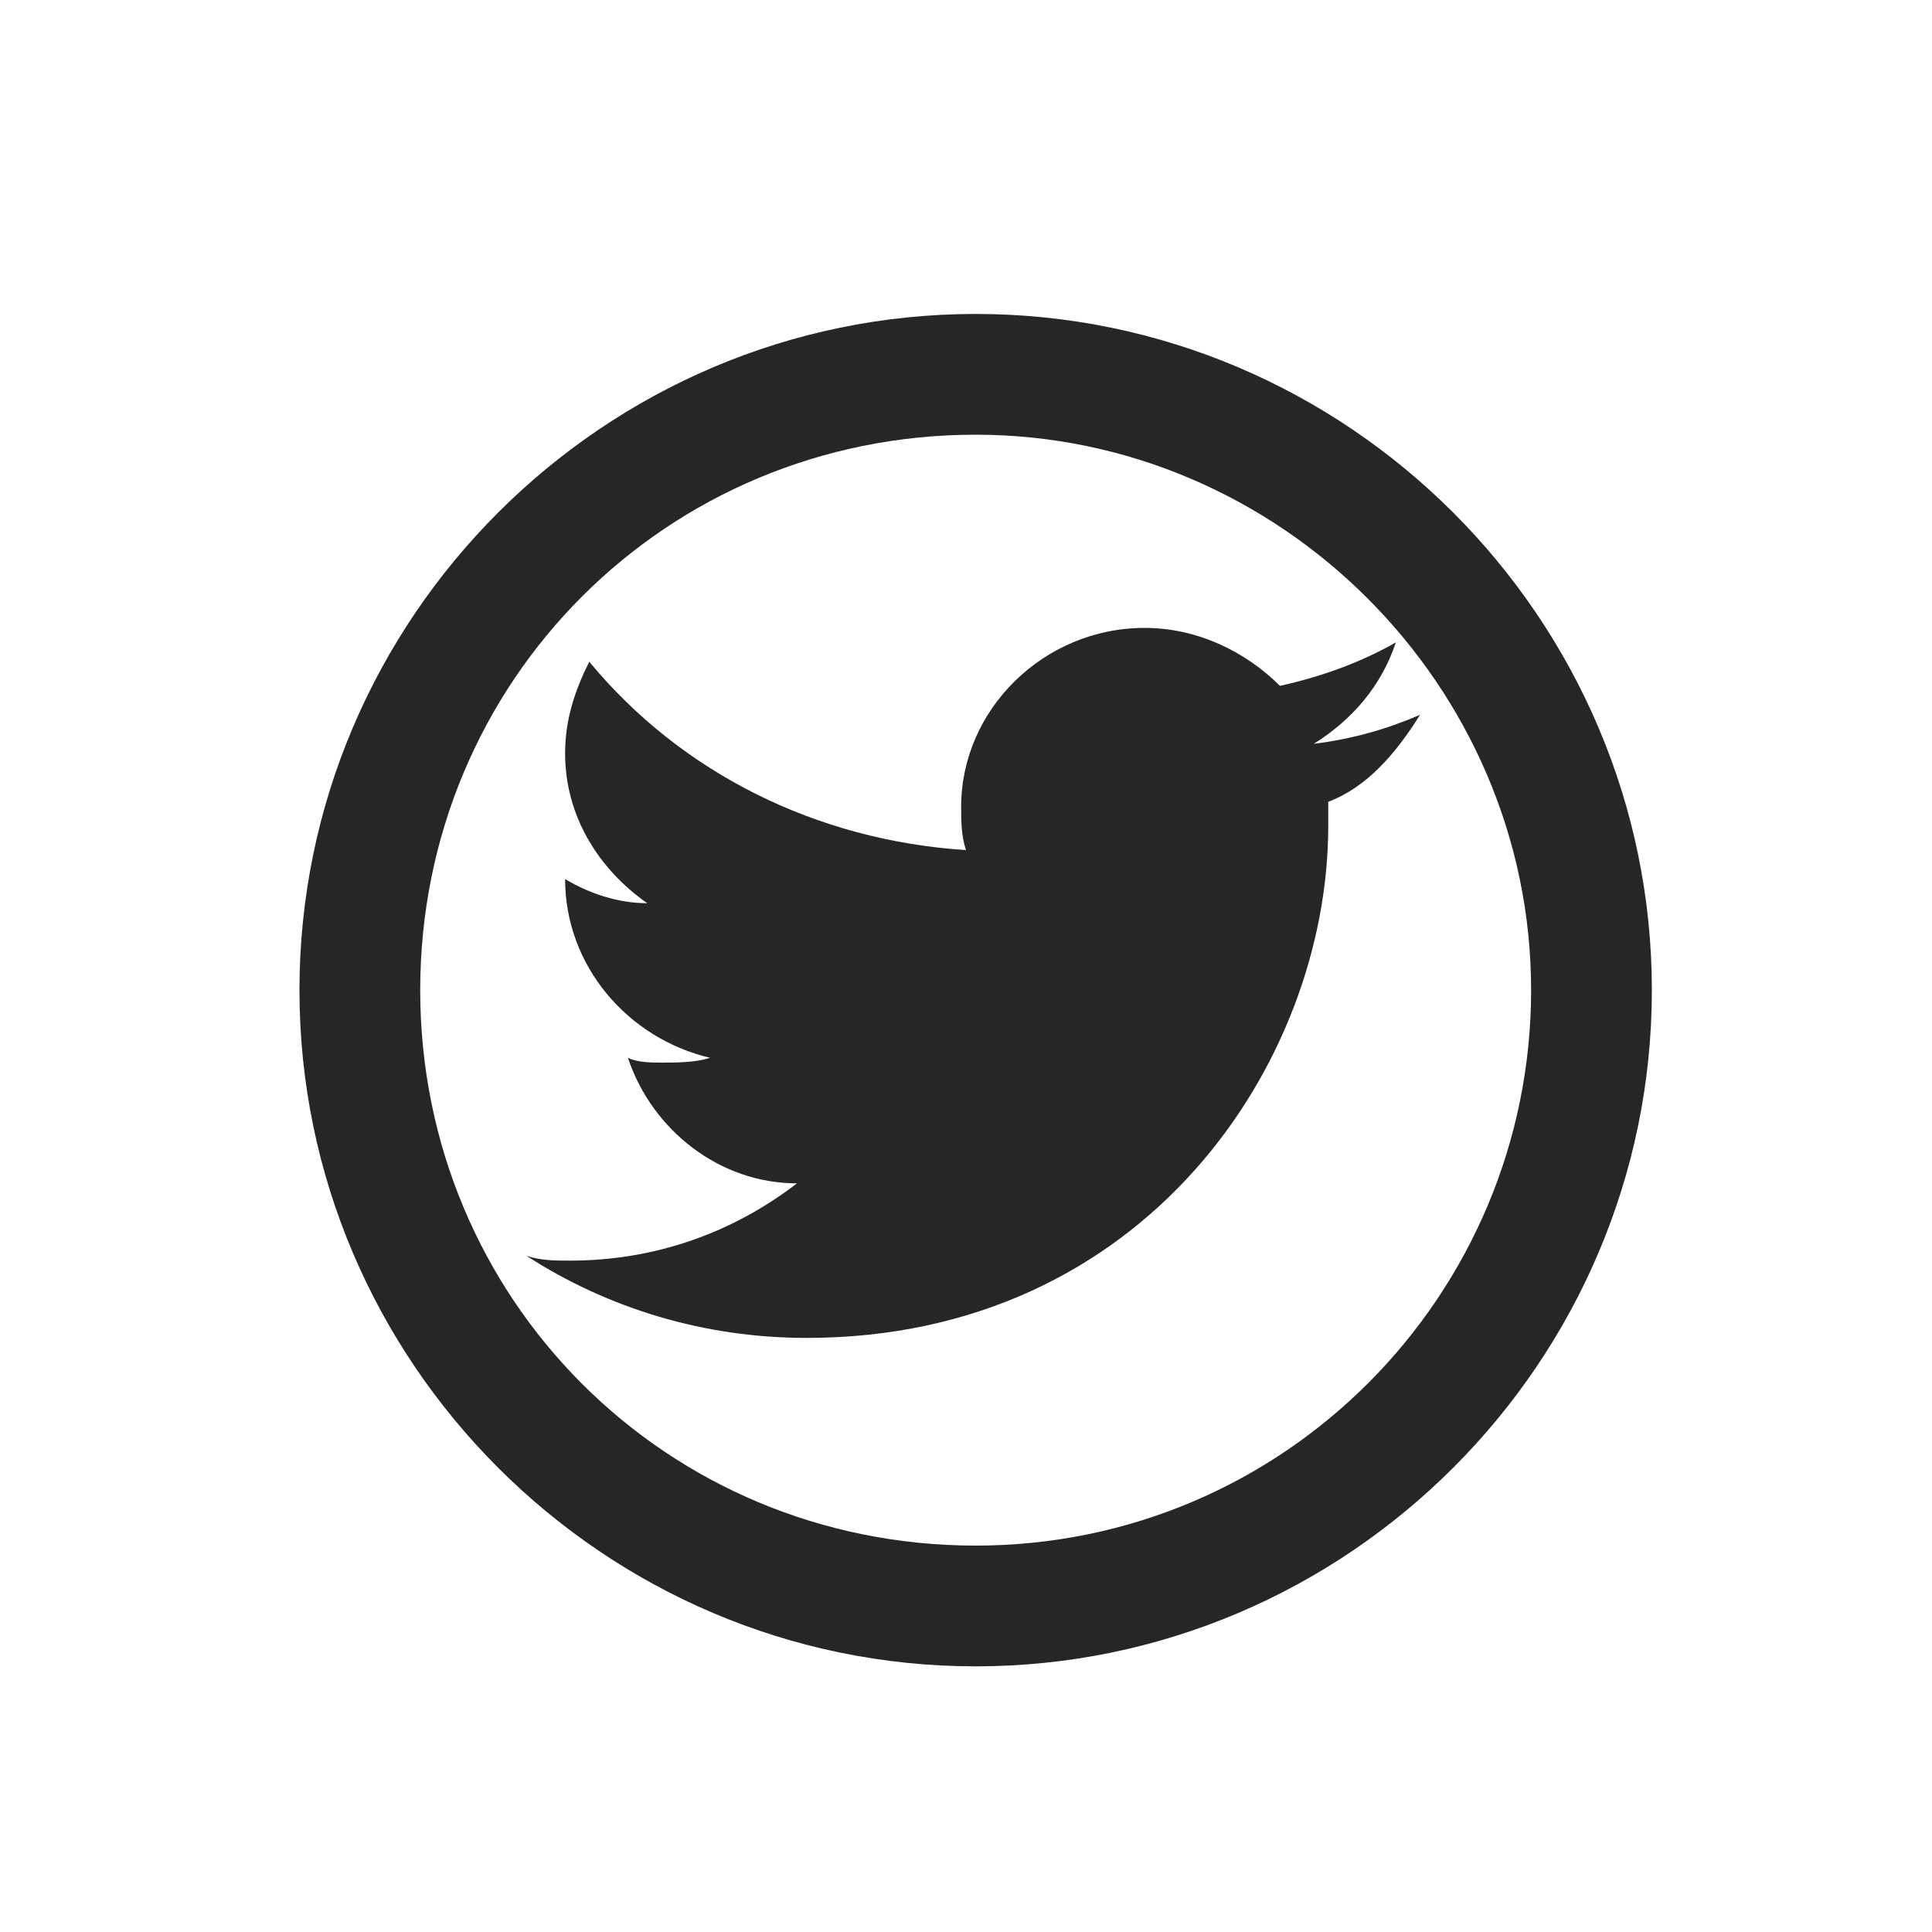 <?xml version="1.0" encoding="utf-8"?>
<!-- Generator: Adobe Illustrator 23.0.1, SVG Export Plug-In . SVG Version: 6.00 Build 0)  -->
<svg version="1.1" xmlns="http://www.w3.org/2000/svg" xmlns:xlink="http://www.w3.org/1999/xlink" x="0px" y="0px"
	 viewBox="0 0 40 40" style="enable-background:new 0 0 40 40;" xml:space="preserve">
<style type="text/css">
	.st0{fill:#262626;}
	.st1{display:none;}
	.st2{display:inline;}
</style>
<g id="Calque_1">
	<g>
		<path class="st0" d="M20.2,34.5c-7.7,0-14-6.3-14-14s6.3-14,14-14s14,6.3,14,14S27.9,34.5,20.2,34.5z M20.2,9
			C13.8,9,8.7,14.1,8.7,20.5S13.8,32,20.2,32s11.5-5.2,11.5-11.5S26.5,9,20.2,9z"/>
	</g>
</g>
<g id="Calque_1_-_copie">
	<path class="st0" d="M29.4,14.8c-0.7,0.3-1.4,0.5-2.2,0.6c0.8-0.5,1.4-1.2,1.7-2.1c-0.7,0.4-1.5,0.7-2.4,0.9
		c-0.7-0.7-1.7-1.2-2.8-1.2c-2.1,0-3.8,1.7-3.8,3.7c0,0.3,0,0.6,0.1,0.9c-3.1-0.2-5.9-1.6-7.8-3.9c-0.3,0.6-0.5,1.2-0.5,1.9
		c0,1.3,0.7,2.4,1.7,3.1c-0.6,0-1.2-0.2-1.7-0.5c0,0,0,0,0,0c0,1.8,1.3,3.3,3,3.7c-0.3,0.1-0.7,0.1-1,0.1c-0.2,0-0.5,0-0.7-0.1
		c0.5,1.5,1.9,2.6,3.5,2.6c-1.3,1-2.9,1.6-4.7,1.6c-0.3,0-0.6,0-0.9-0.1c1.7,1.1,3.7,1.7,5.8,1.7c7,0,10.8-5.7,10.8-10.6
		c0-0.2,0-0.3,0-0.5C28.3,16.3,28.9,15.6,29.4,14.8z"/>
</g>
<g id="Calque_2" class="st1">
	<g class="st2">
		<path class="st0" d="M23.7,11.1c0,0-1.6,0-2.7,0c-1.6,0-3.4,0.7-3.4,3.3c0,0.9,0,1.7,0,2.7h-1.9v3.2h1.9v9.3h3.5v-9.3h2.3l0.2-3.2
			h-2.6c0,0,0-1.4,0-1.8c0-1,1-0.9,1-0.9c0.5,0,1.3,0,1.6,0L23.7,11.1L23.7,11.1L23.7,11.1z"/>
	</g>
</g>
<g id="Calque_3" class="st1">
	<g class="st2">
		<g>
			<path class="st0" d="M14.8,13c-0.9,0-1.5,0.6-1.5,1.4c0,0.8,0.6,1.4,1.5,1.4c0.9,0,1.5-0.6,1.5-1.4C16.3,13.6,15.7,13,14.8,13z
				 M13.4,26.4h2.8v-9.6h-2.8V26.4z M23.8,17c-0.9,0-1.8-0.2-2.8,1.3h-0.1l0-1.5h-2.5c0,0.8,0,2,0,3.1v6.5h2.8v-5.5
				c0-0.3,0-0.5,0.1-0.7c0.2-0.5,0.6-1.1,1.4-1.1c1,0,1.4,0.8,1.4,2v5.3H27v-5.7C27,18.1,25.6,17,23.8,17z"/>
		</g>
	</g>
</g>
</svg>

